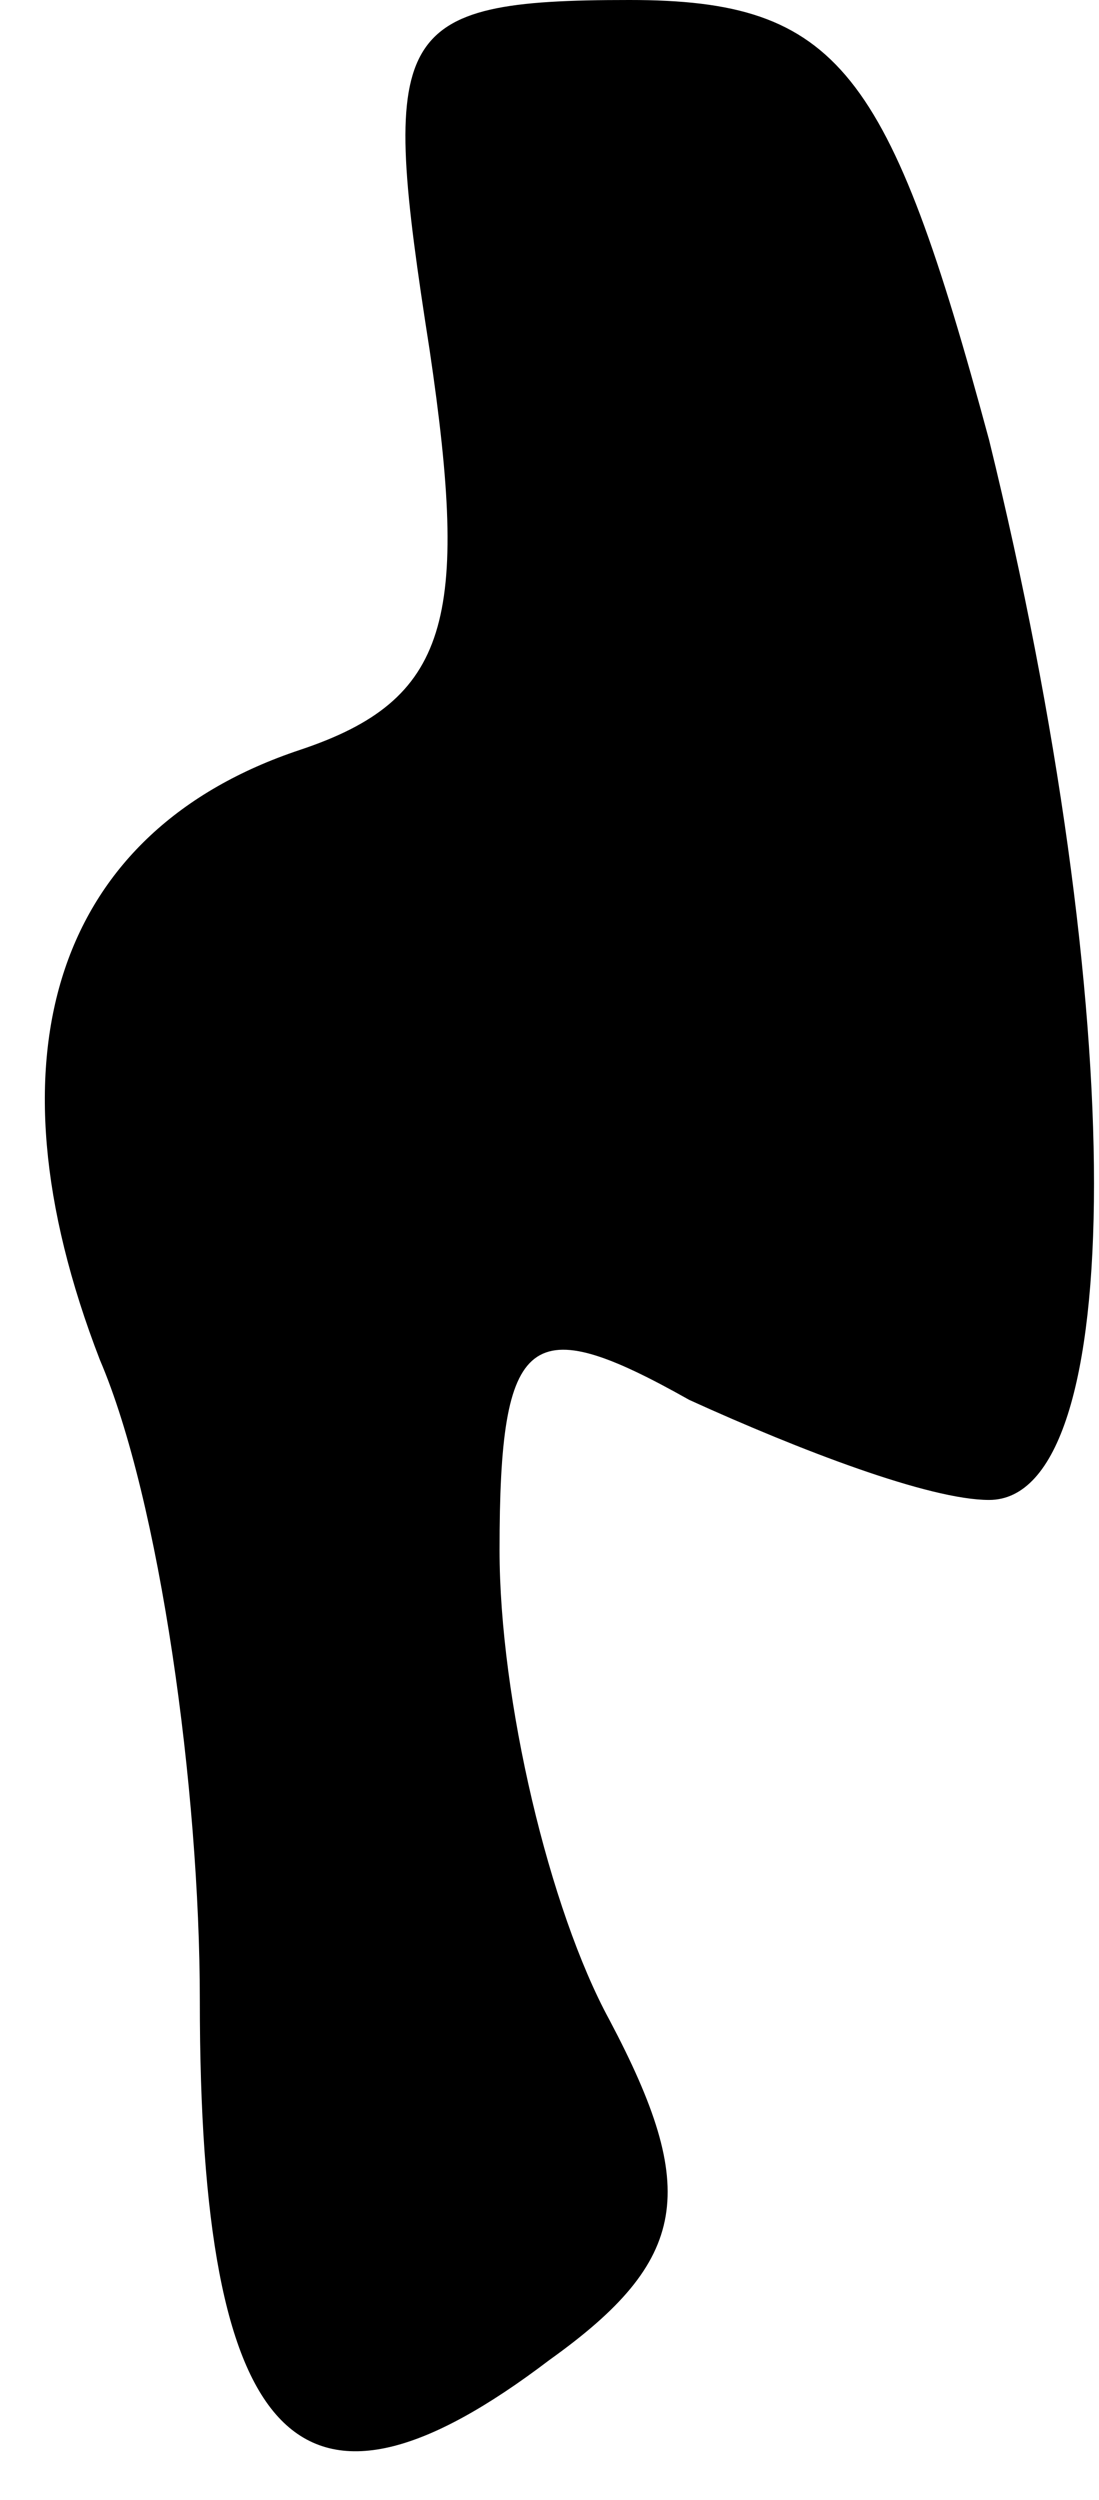 <?xml version="1.0" standalone="no"?>
<!DOCTYPE svg PUBLIC "-//W3C//DTD SVG 20010904//EN"
 "http://www.w3.org/TR/2001/REC-SVG-20010904/DTD/svg10.dtd">
<svg version="1.0" xmlns="http://www.w3.org/2000/svg"
 width="11pt" height="25pt" viewBox="0 0 11 25"
 preserveAspectRatio="xMidYMid meet">
<g transform="translate(0,25) scale(0.1,-0.1)"
fill="#000000" stroke="none">
<path fill="#000000" stroke="none" d="M43 215 c4 -27 2 -35 -13 -40 -24 -8
-32 -30 -20 -61 6 -14 10 -43 10 -64 0 -45 10 -55 35 -36 14 10 15 17 6 34 -6
11 -11 32 -11 47 0 22 3 24 19 15 11 -5 24 -10 30 -10 14 0 14 49 0 106 -10
37 -15 44 -36 44 -24 0 -25 -3 -20 -35z"/>
</g>
</svg>
